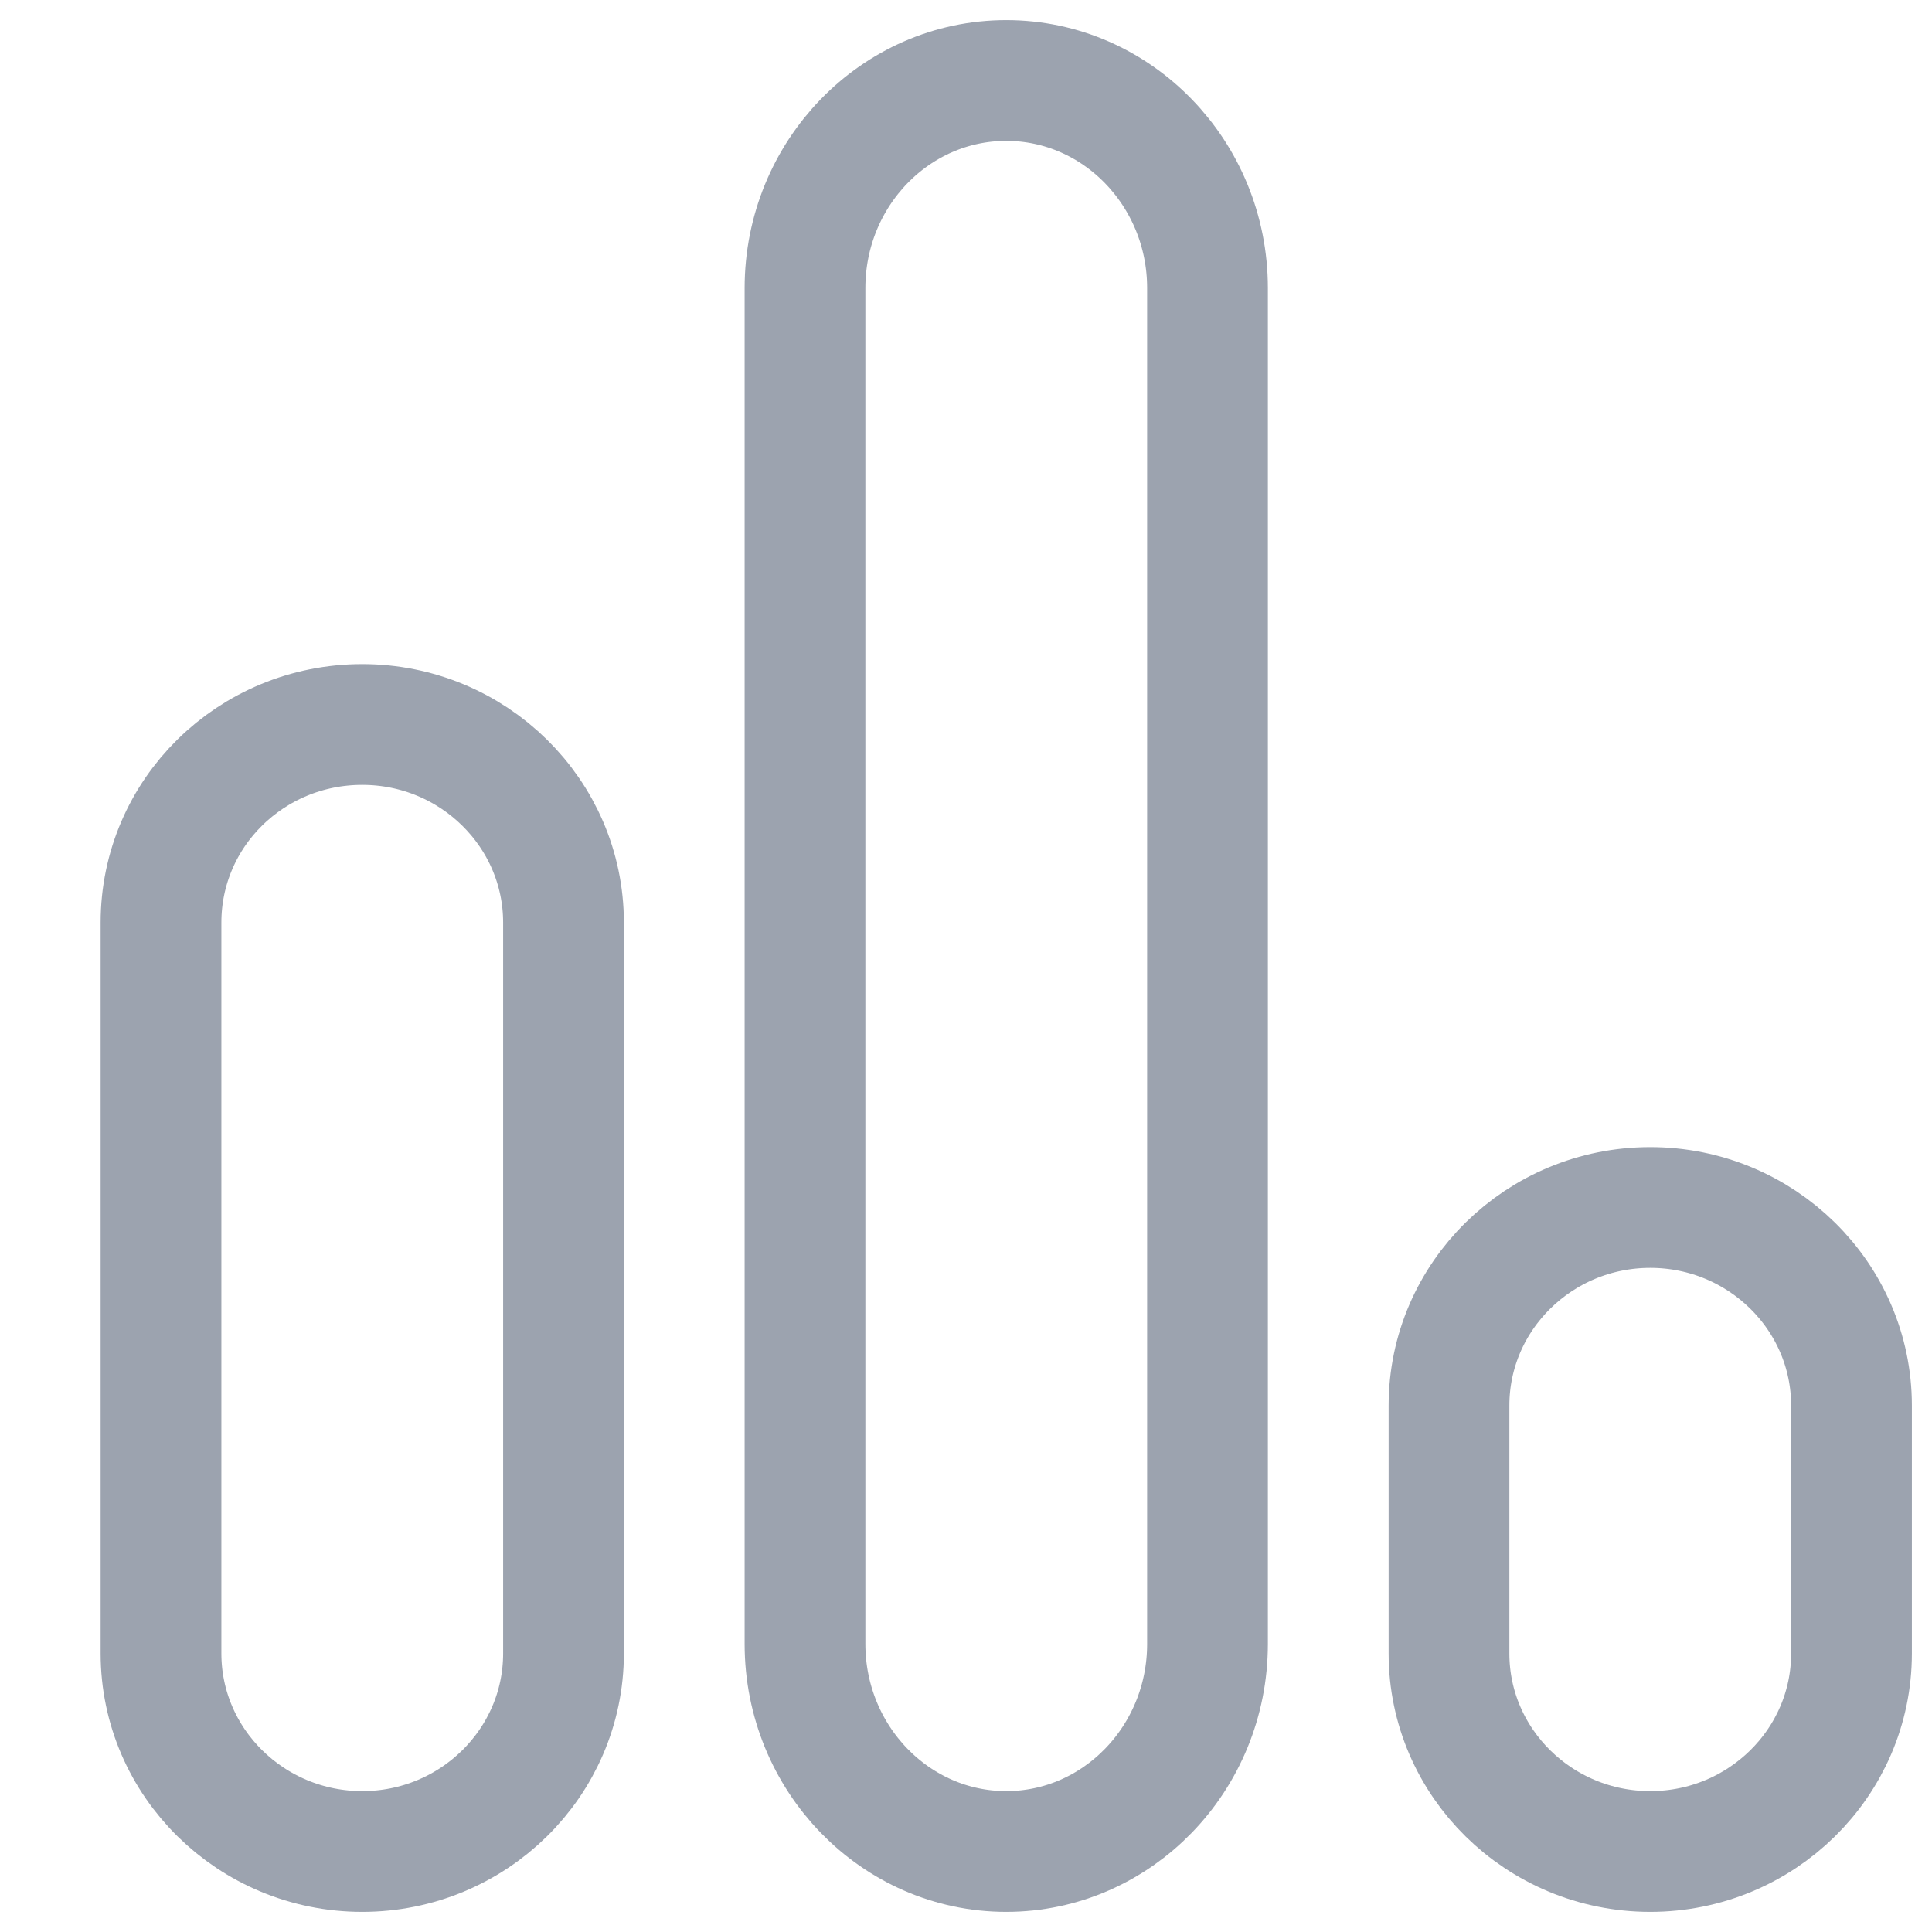 <svg width="24" height="24" viewBox="0 0 24 24" fill="none" xmlns="http://www.w3.org/2000/svg">
<path d="M12.5 1C13.879 1 15 2.156 15 3.578V20.422C15 21.844 13.879 23 12.5 23C11.121 23 10 21.844 10 20.422V3.578C10 2.156 11.121 1 12.5 1Z" stroke="#9CA3AF" stroke-width="1.5"/>
<path d="M7 11.461C7 10.103 5.879 9 4.5 9C3.117 9 2 10.099 2 11.461V20.539C2 21.897 3.121 23 4.5 23C5.879 23 7 21.897 7 20.539V11.461Z" stroke="#9CA3AF" stroke-width="1.5"/>
<path d="M23 17.46C23 16.103 21.879 15 20.5 15C19.121 15 18 16.103 18 17.46V20.54C18 21.897 19.121 23 20.5 23C21.879 23 23 21.897 23 20.54V17.46Z" stroke="#9CA3AF" stroke-width="1.5"/>
</svg>
